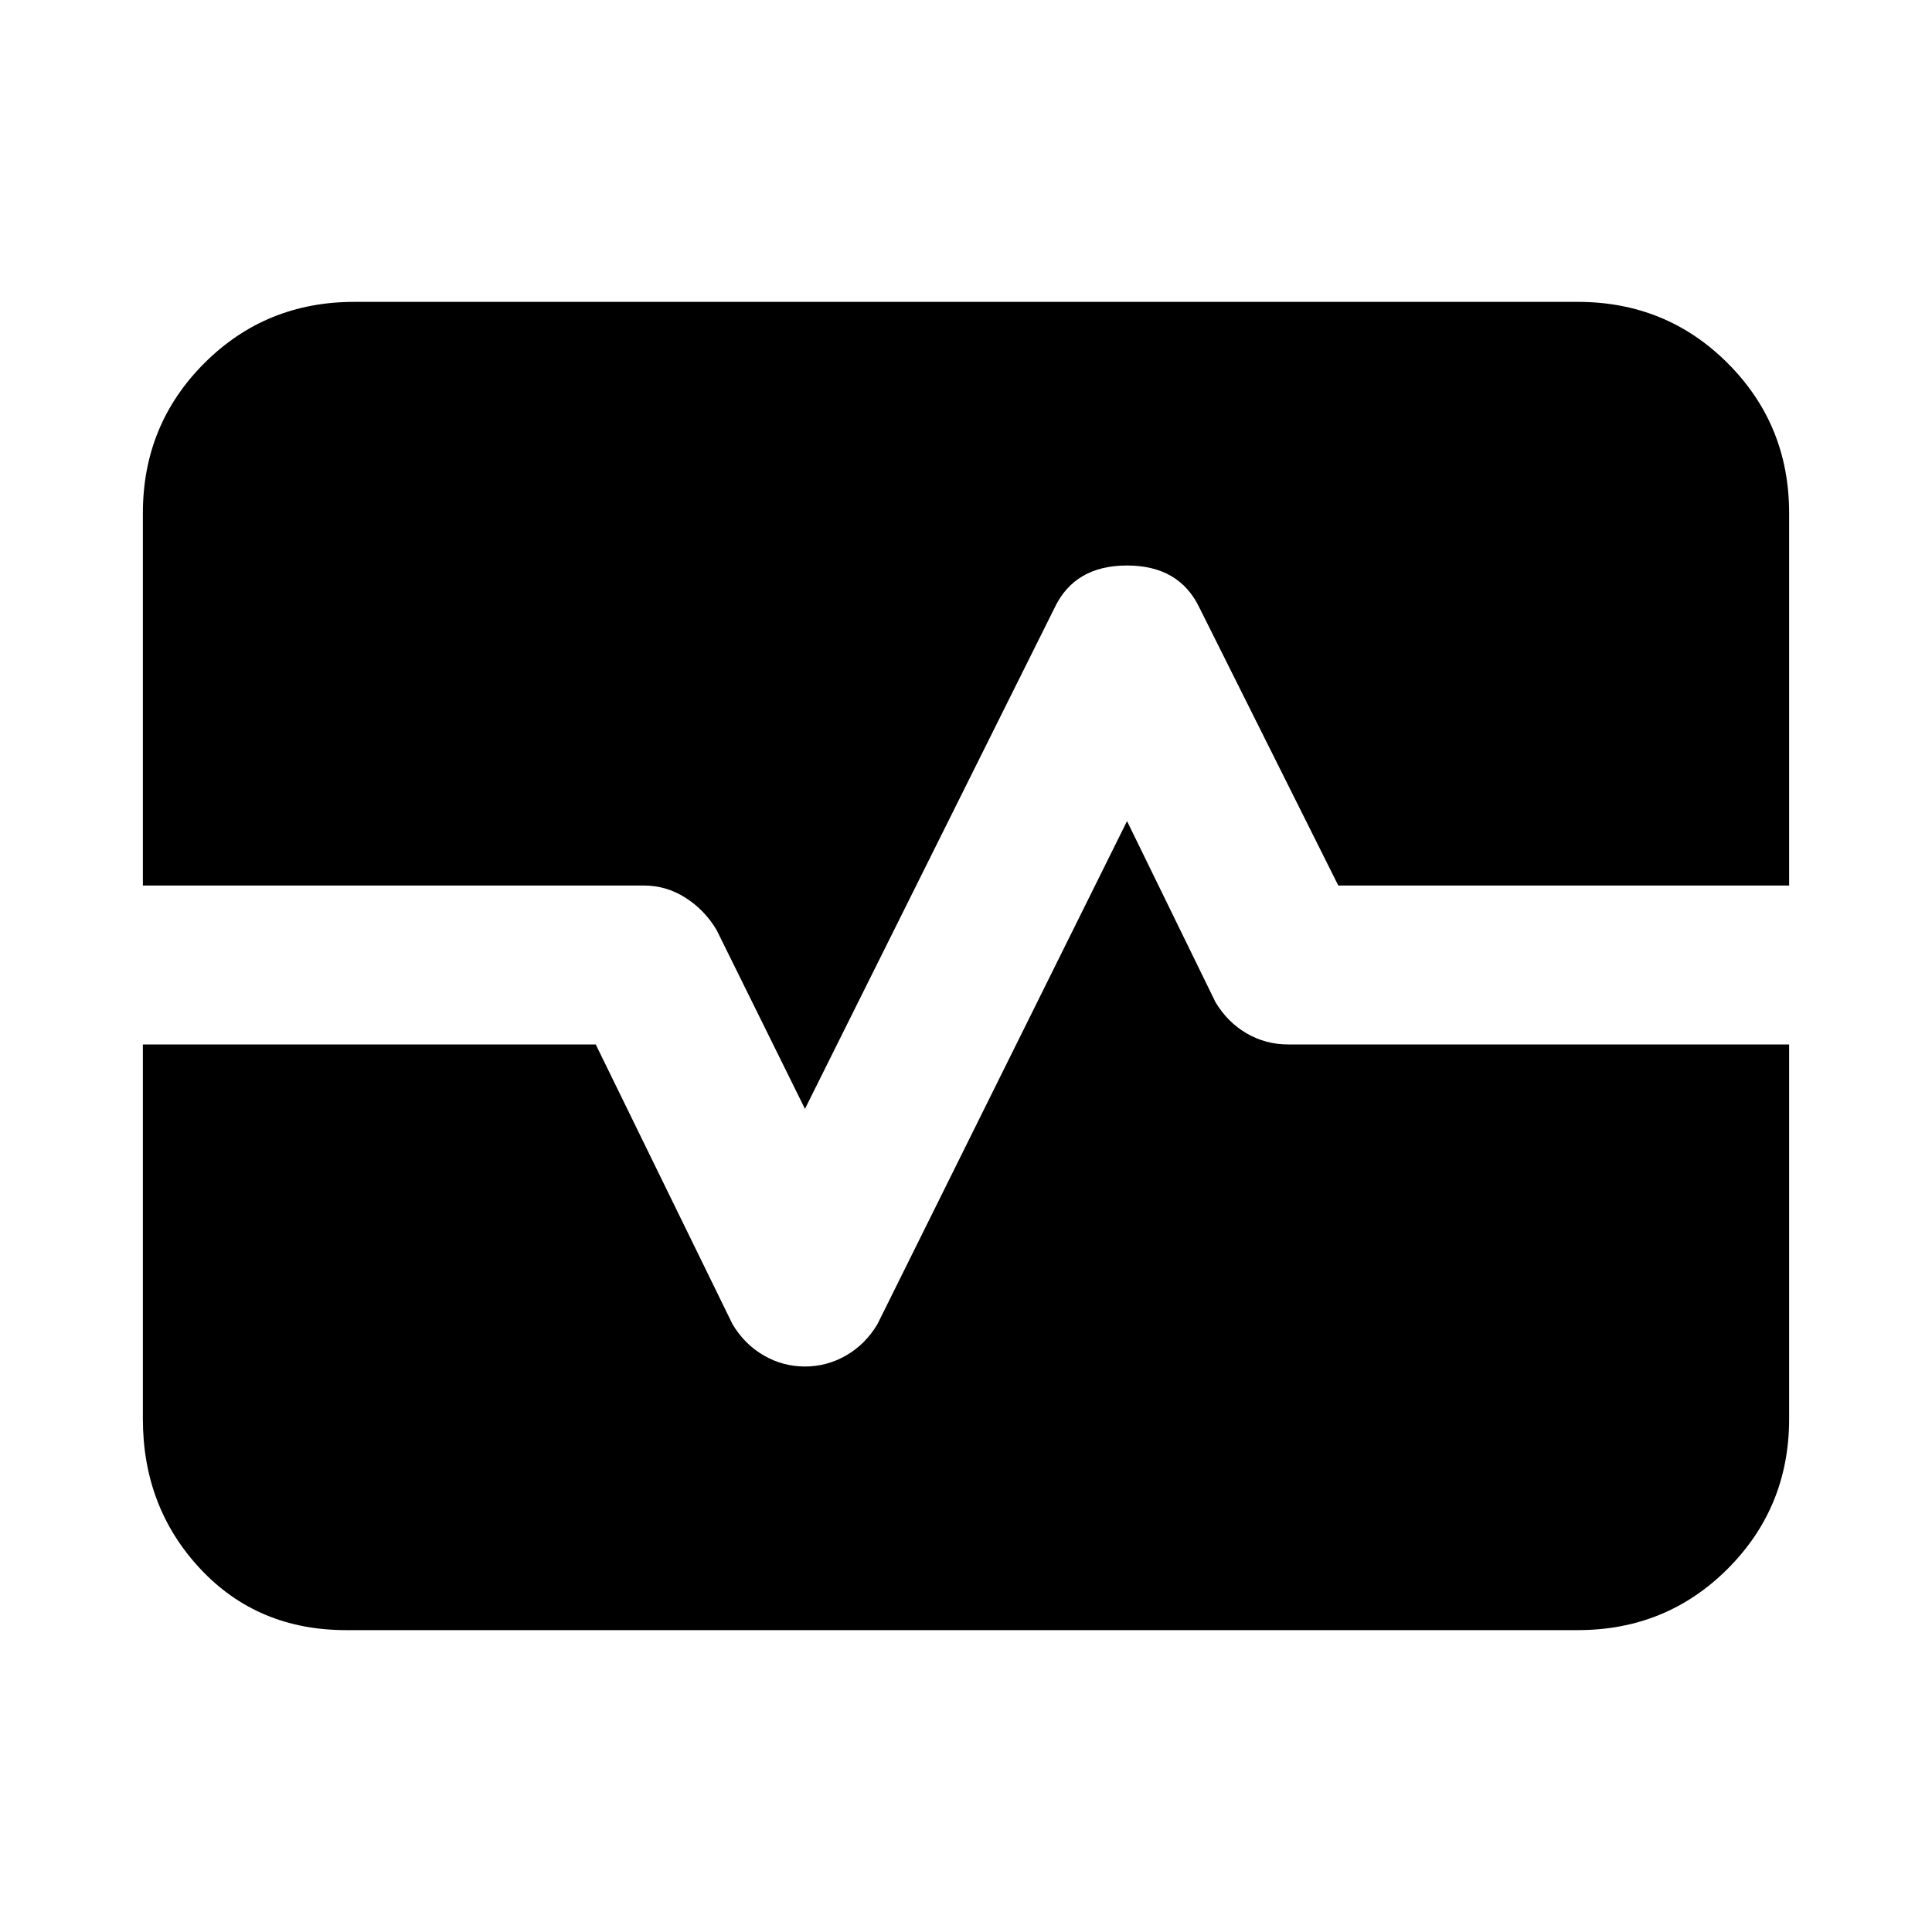 <svg xmlns="http://www.w3.org/2000/svg" height="20" width="20"><path d="M3.583 16.875Q2.667 16.875 2.073 16.24Q1.479 15.604 1.479 14.688V10.812H6.167L7.583 13.708Q7.708 13.917 7.906 14.031Q8.104 14.146 8.333 14.146Q8.562 14.146 8.76 14.031Q8.958 13.917 9.083 13.708L11.667 8.5L12.583 10.375Q12.708 10.583 12.906 10.698Q13.104 10.812 13.333 10.812H18.521V14.688Q18.521 15.604 17.885 16.24Q17.25 16.875 16.333 16.875ZM8.333 11.479 7.417 9.625Q7.292 9.417 7.094 9.292Q6.896 9.167 6.667 9.167H1.479V5.312Q1.479 4.396 2.115 3.76Q2.75 3.125 3.667 3.125H16.333Q17.25 3.125 17.885 3.76Q18.521 4.396 18.521 5.312V9.167H13.854L12.417 6.292Q12.208 5.854 11.667 5.854Q11.125 5.854 10.917 6.292Z"/></svg>